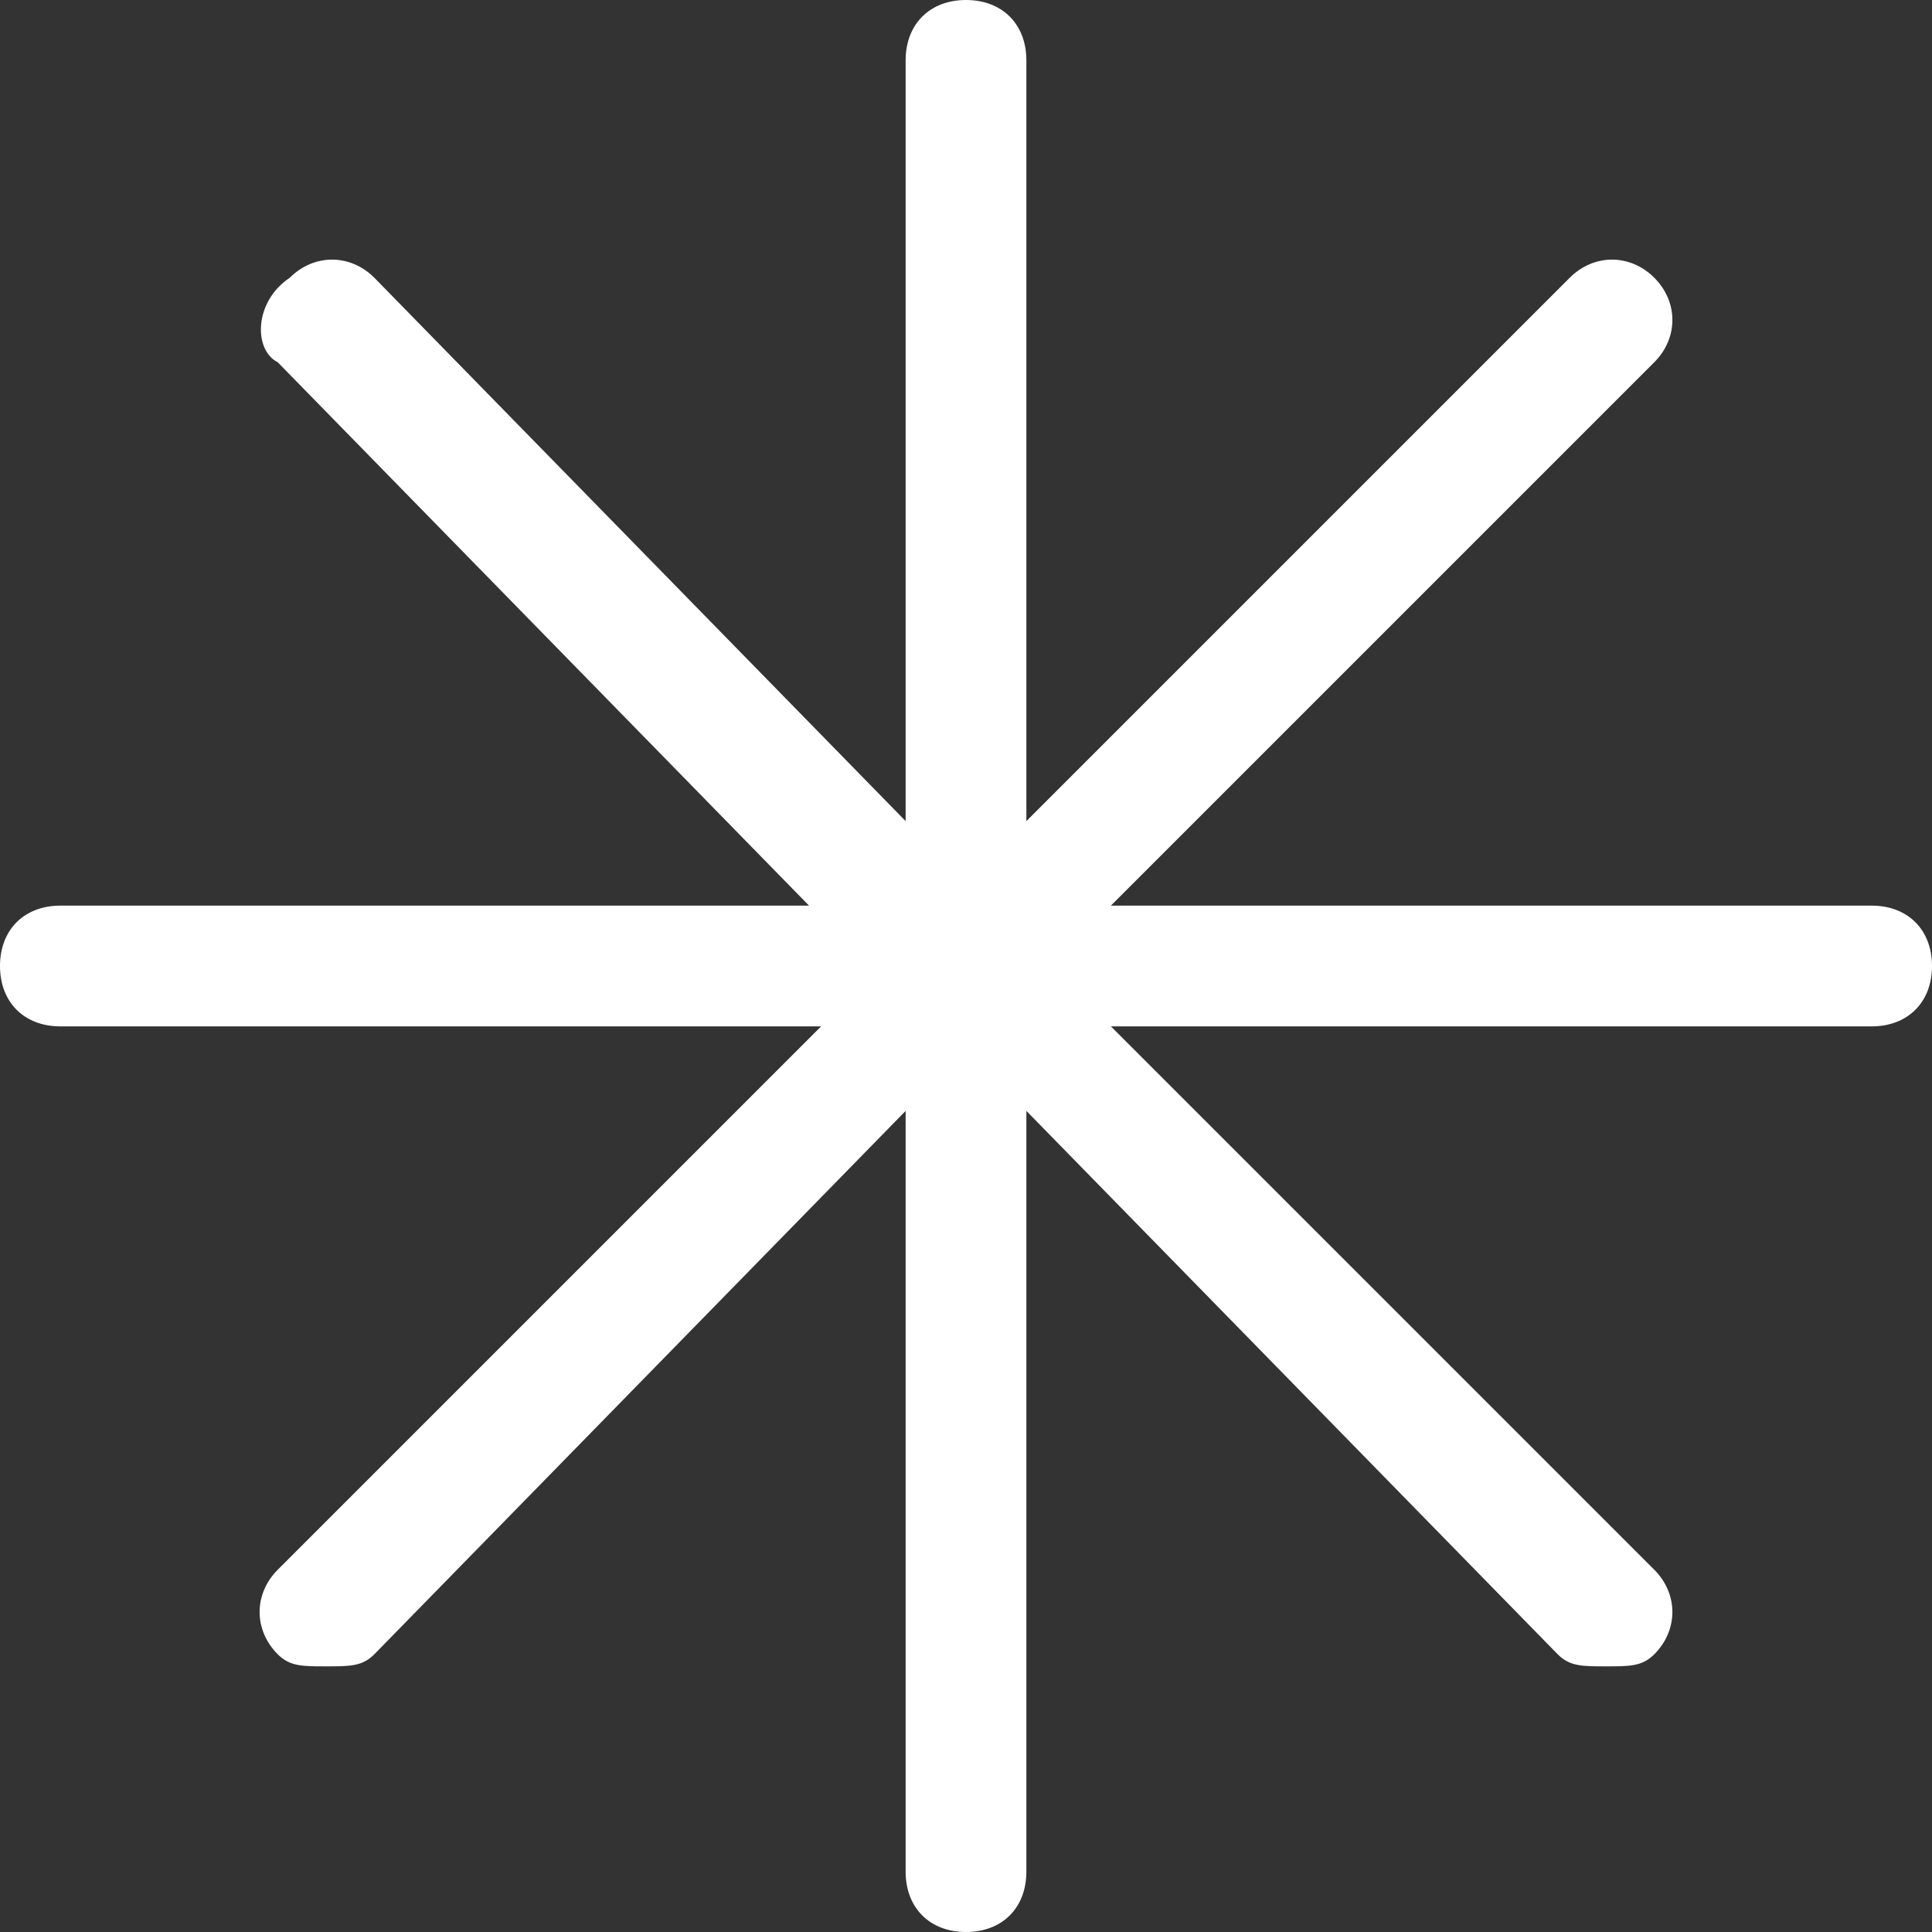 <?xml version="1.0" encoding="utf-8"?>
<!-- Generator: Adobe Illustrator 17.1.0, SVG Export Plug-In . SVG Version: 6.00 Build 0)  -->
<!DOCTYPE svg PUBLIC "-//W3C//DTD SVG 1.1//EN" "http://www.w3.org/Graphics/SVG/1.1/DTD/svg11.dtd">
<svg version="1.1" id="Layer_1" xmlns="http://www.w3.org/2000/svg" xmlns:xlink="http://www.w3.org/1999/xlink" x="0px" y="0px"
	 viewBox="0 0 16 16" enable-background="new 0 0 16 16" xml:space="preserve">
<rect x="0" y="0" width="16" height="16" fill="#333333" stroke="none"/>
<path fill="#FFFFFF" d="M15.5,7.5H9.2L13.7,3c0.2-0.2,0.2-0.5,0-0.7s-0.5-0.2-0.7,0L8.5,6.8V0.5C8.5,0.2,8.3,0,8,0S7.5,0.2,7.5,0.5
	v6.3L3.1,2.3c-0.2-0.2-0.5-0.2-0.7,0C2.1,2.5,2.1,2.9,2.3,3l4.4,4.5H0.5C0.2,7.5,0,7.7,0,8s0.2,0.5,0.5,0.5h6.3L2.3,13
	c-0.2,0.2-0.2,0.5,0,0.7c0.1,0.1,0.2,0.1,0.4,0.1s0.3,0,0.4-0.1l4.4-4.5v6.3C7.5,15.8,7.7,16,8,16s0.5-0.2,0.5-0.5V9.2l4.4,4.5
	c0.1,0.1,0.2,0.1,0.4,0.1s0.3,0,0.4-0.1c0.2-0.2,0.2-0.5,0-0.7L9.2,8.5h6.3C15.8,8.5,16,8.3,16,8S15.8,7.5,15.5,7.5z"/>
</svg>
